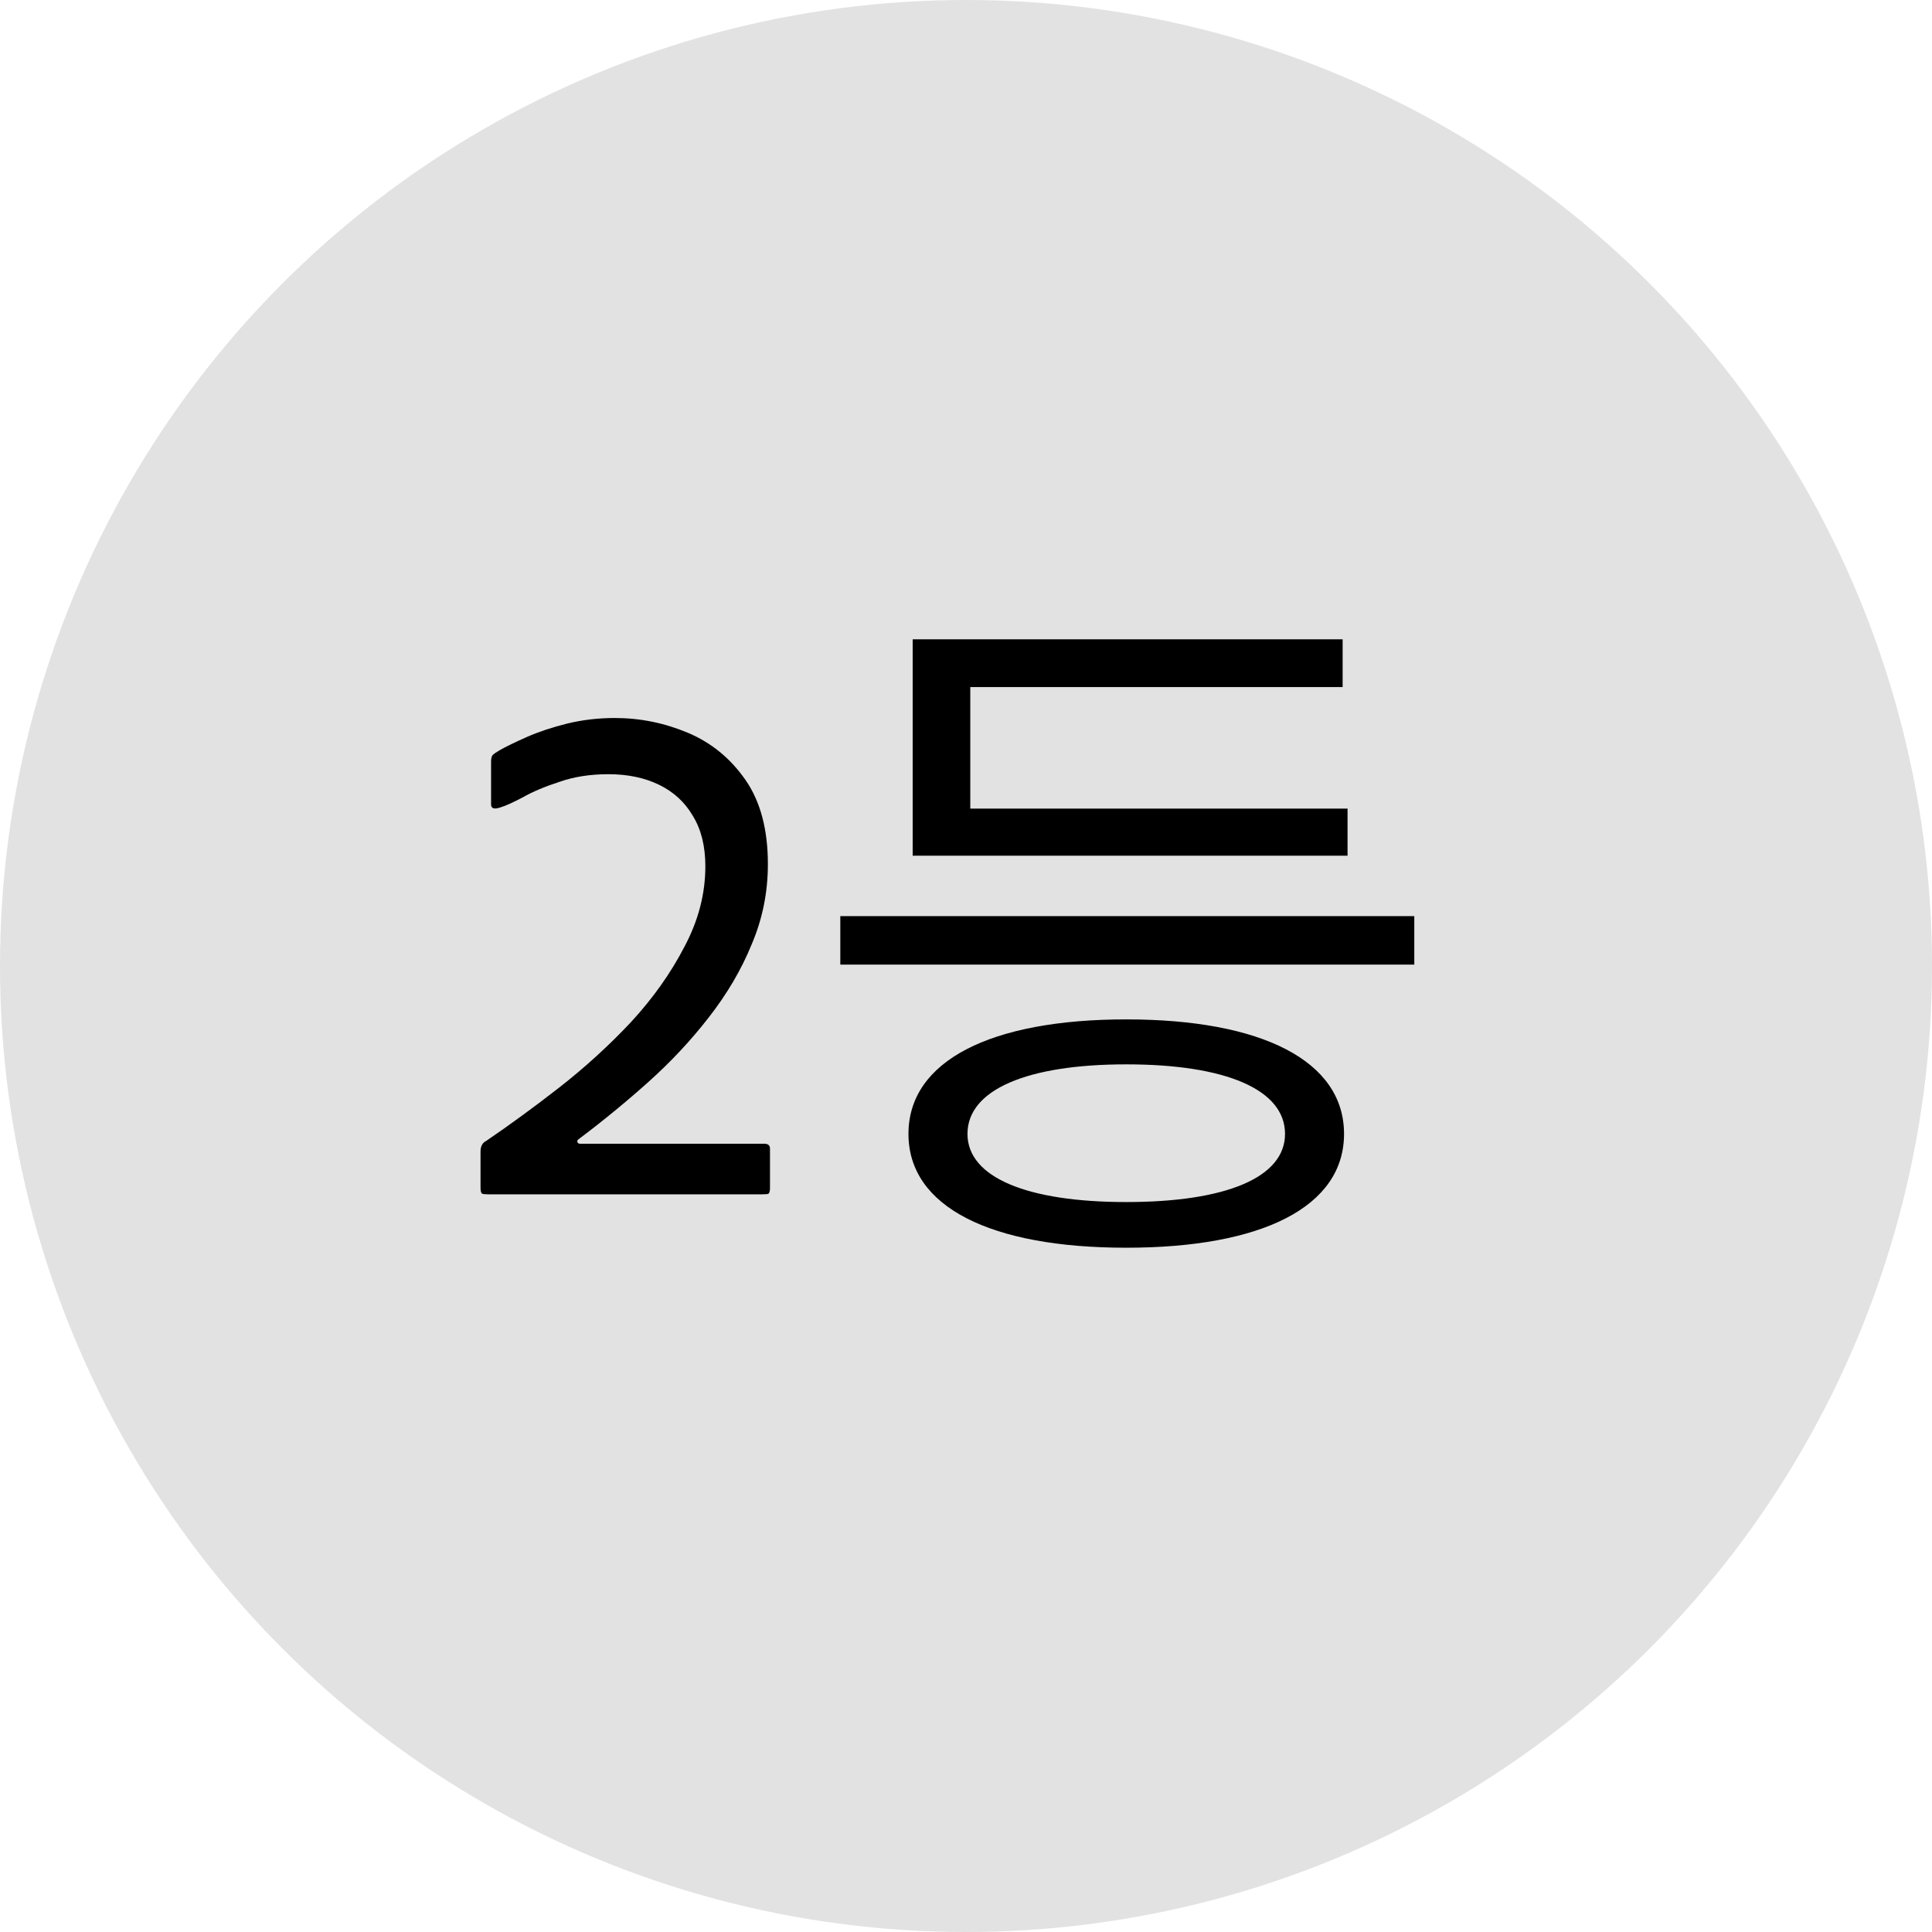 <svg width="55" height="55" viewBox="0 0 55 55" fill="none" xmlns="http://www.w3.org/2000/svg">
<circle cx="27.5" cy="27.5" r="27.5" fill="#E2E2E2"/>
<path d="M13.9 34C13.807 34 13.747 33.993 13.72 33.98C13.693 33.953 13.68 33.9 13.68 33.82V32.78C13.68 32.633 13.733 32.533 13.84 32.48C14.507 32.027 15.2 31.52 15.92 30.96C16.653 30.387 17.333 29.767 17.96 29.1C18.587 28.42 19.093 27.707 19.48 26.96C19.88 26.213 20.08 25.447 20.08 24.66C20.08 24.087 19.96 23.607 19.72 23.22C19.493 22.833 19.173 22.54 18.76 22.34C18.347 22.14 17.867 22.04 17.32 22.04C16.8 22.04 16.333 22.113 15.92 22.26C15.507 22.393 15.16 22.54 14.88 22.7C14.6 22.847 14.393 22.94 14.26 22.98C14.073 23.047 13.98 23.02 13.98 22.9V21.68C13.98 21.6 13.993 21.54 14.02 21.5C14.06 21.46 14.127 21.413 14.22 21.36C14.407 21.253 14.667 21.127 15 20.98C15.333 20.833 15.713 20.707 16.14 20.6C16.58 20.493 17.033 20.44 17.5 20.44C18.22 20.44 18.913 20.58 19.58 20.86C20.247 21.14 20.793 21.587 21.22 22.2C21.647 22.813 21.86 23.613 21.86 24.6C21.86 25.4 21.707 26.16 21.4 26.88C21.107 27.6 20.7 28.293 20.18 28.96C19.673 29.613 19.1 30.227 18.46 30.8C17.82 31.373 17.153 31.92 16.46 32.44C16.433 32.467 16.427 32.493 16.44 32.52C16.453 32.547 16.48 32.56 16.52 32.56H21.76C21.867 32.56 21.92 32.607 21.92 32.7V33.82C21.92 33.9 21.907 33.953 21.88 33.98C21.867 33.993 21.807 34 21.7 34H13.9ZM23.922 26.08H40.262V27.46H23.922V26.08ZM25.982 23.02H38.362V24.36H25.982V23.02ZM25.982 18.2H38.222V19.56H27.622V23.66H25.982V18.2ZM32.062 29.02C35.922 29.02 38.262 30.2 38.262 32.28C38.262 34.36 35.922 35.52 32.062 35.52C28.202 35.52 25.862 34.36 25.862 32.28C25.862 30.2 28.202 29.02 32.062 29.02ZM32.062 30.3C29.242 30.3 27.542 31.02 27.542 32.28C27.542 33.52 29.242 34.22 32.062 34.22C34.902 34.22 36.582 33.52 36.582 32.28C36.582 31.02 34.902 30.3 32.062 30.3Z" fill="black"/>
</svg>
